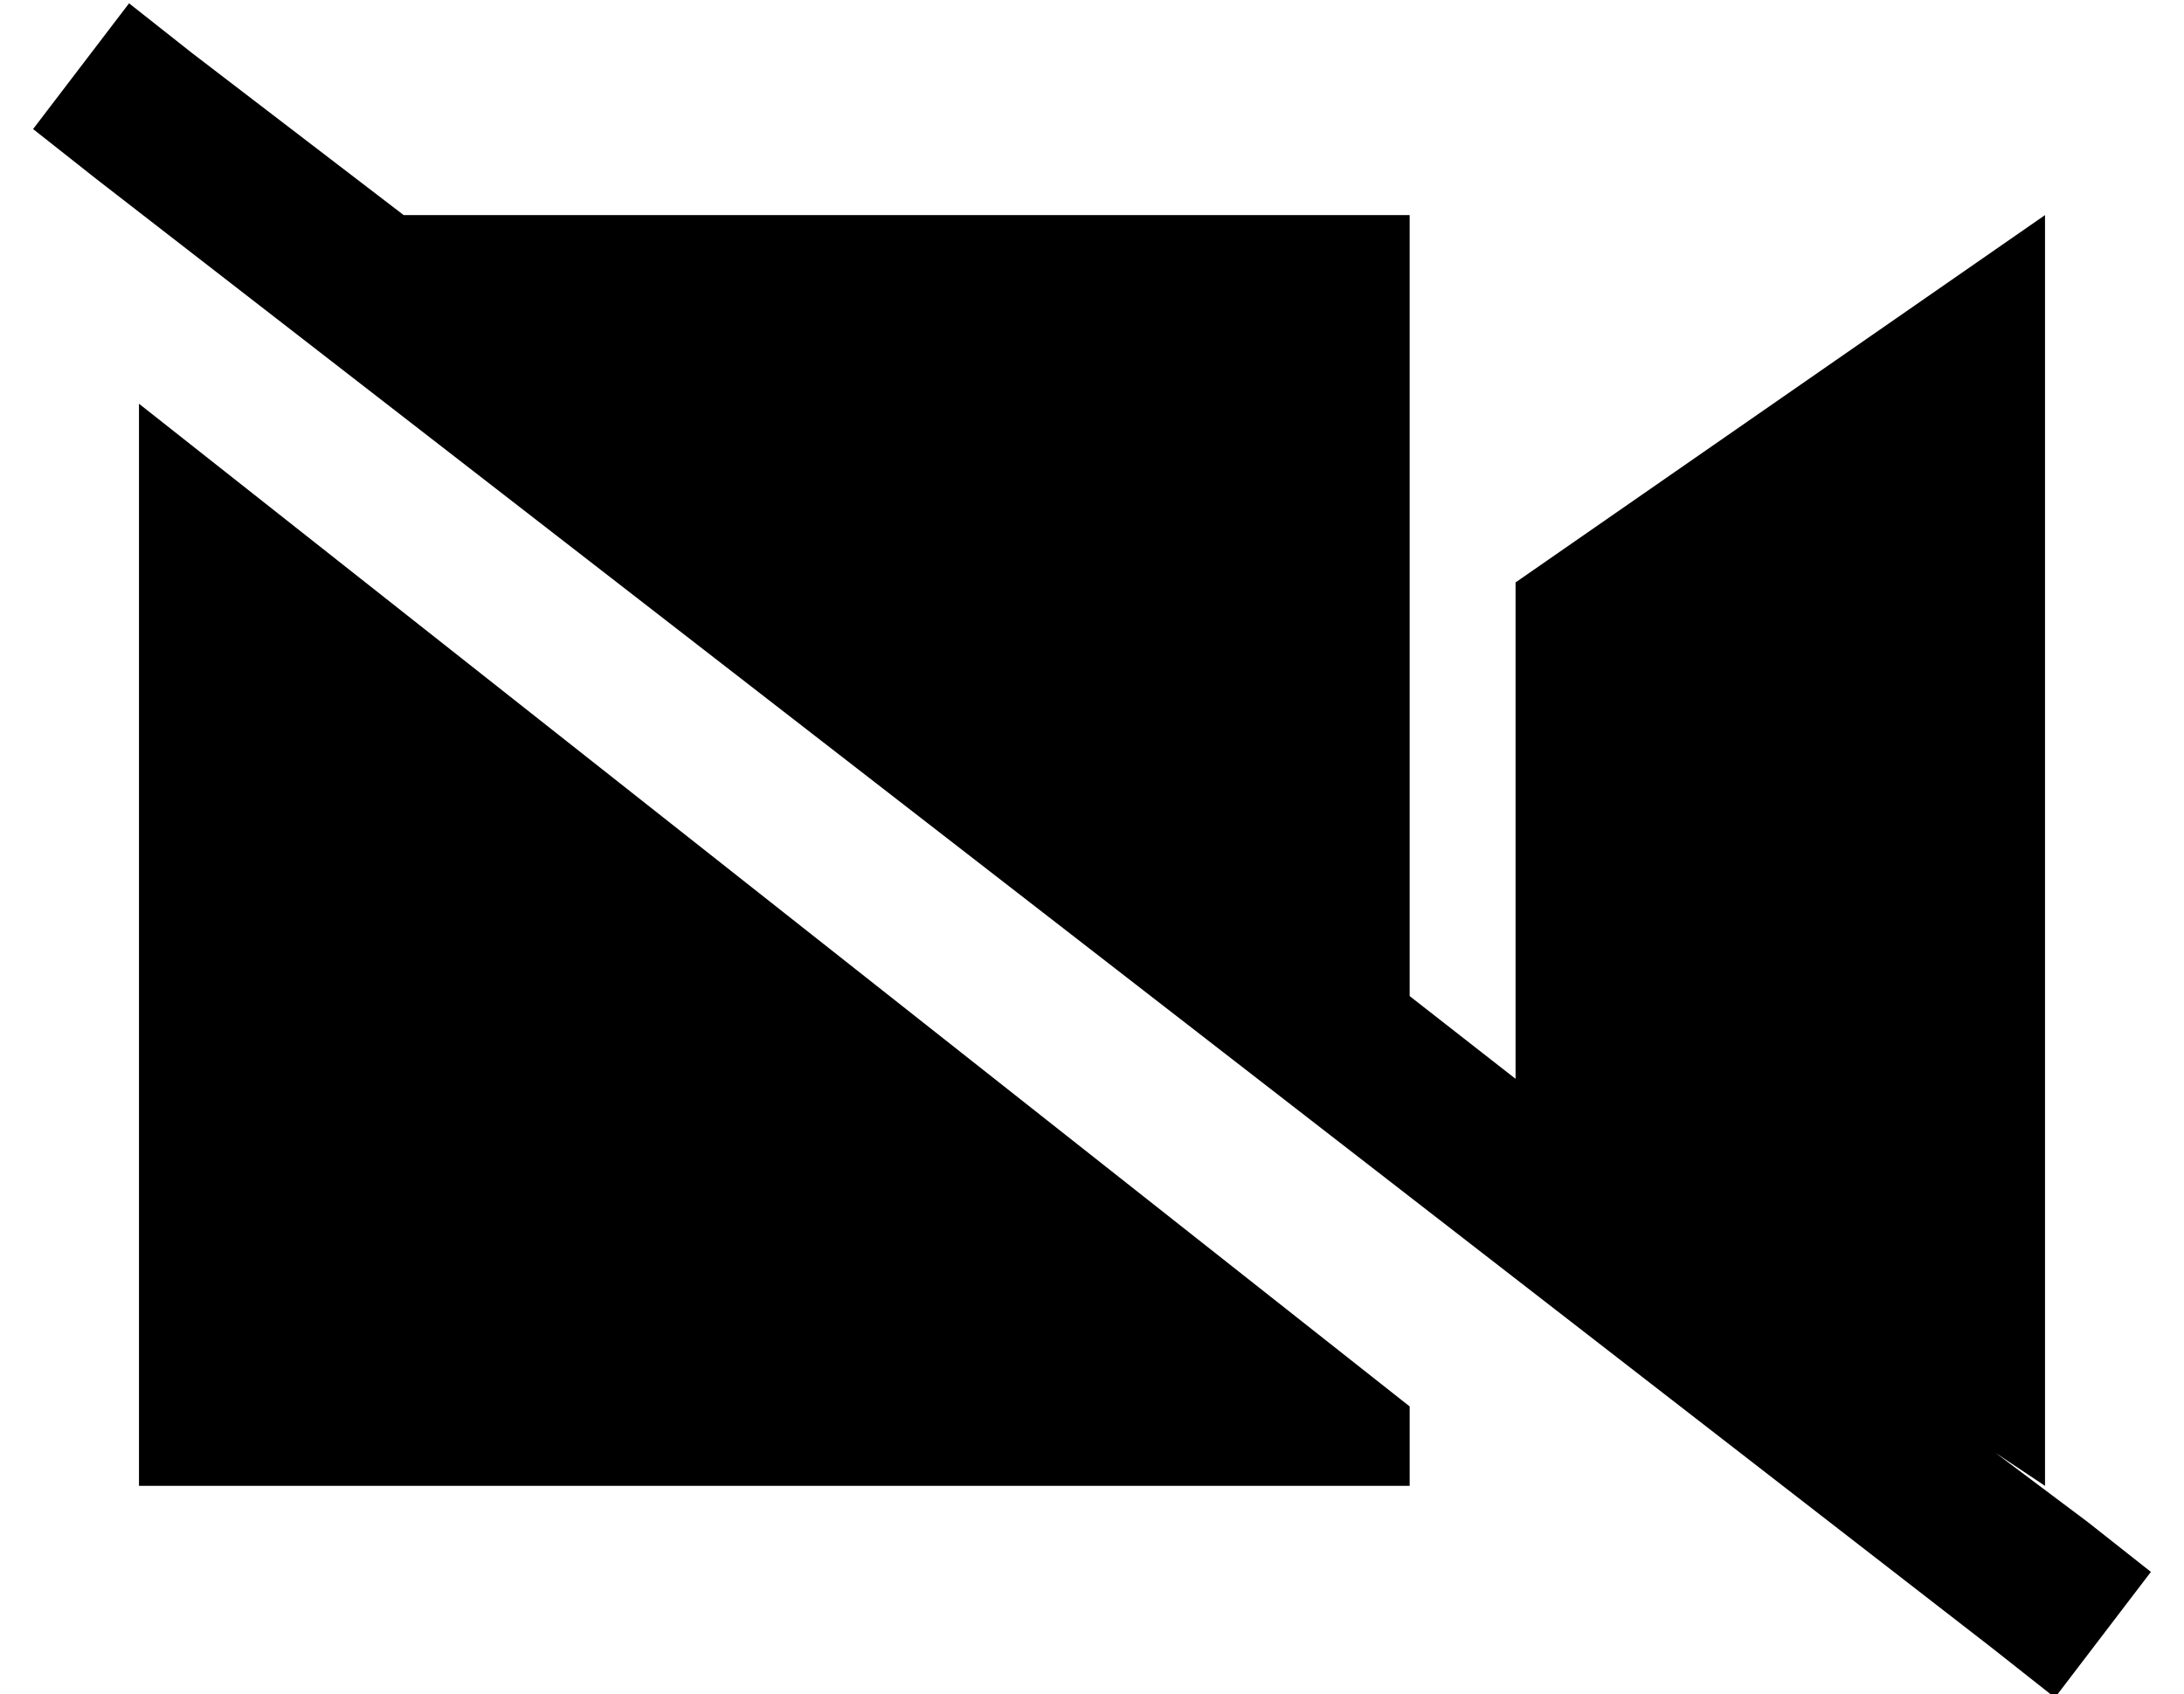<?xml version="1.0" standalone="no"?>
<!DOCTYPE svg PUBLIC "-//W3C//DTD SVG 1.1//EN" "http://www.w3.org/Graphics/SVG/1.1/DTD/svg11.dtd" >
<svg xmlns="http://www.w3.org/2000/svg" xmlns:xlink="http://www.w3.org/1999/xlink" version="1.1" viewBox="-10 -40 660 512">
   <path fill="currentColor"
d="M48 -24l-19 -15l19 15l-19 -15l-29 38v0l19 15v0l573 444v0l19 15v0l29 -38v0l-19 -15v0l-28 -21v0l15 10v0v-384v0l-160 111v0v150v0l-32 -25v0v-236v0h-304v0l-64 -49v0zM416 385l-384 -303l384 303l-384 -303v327v0h384v0v-24v0z" />
</svg>
